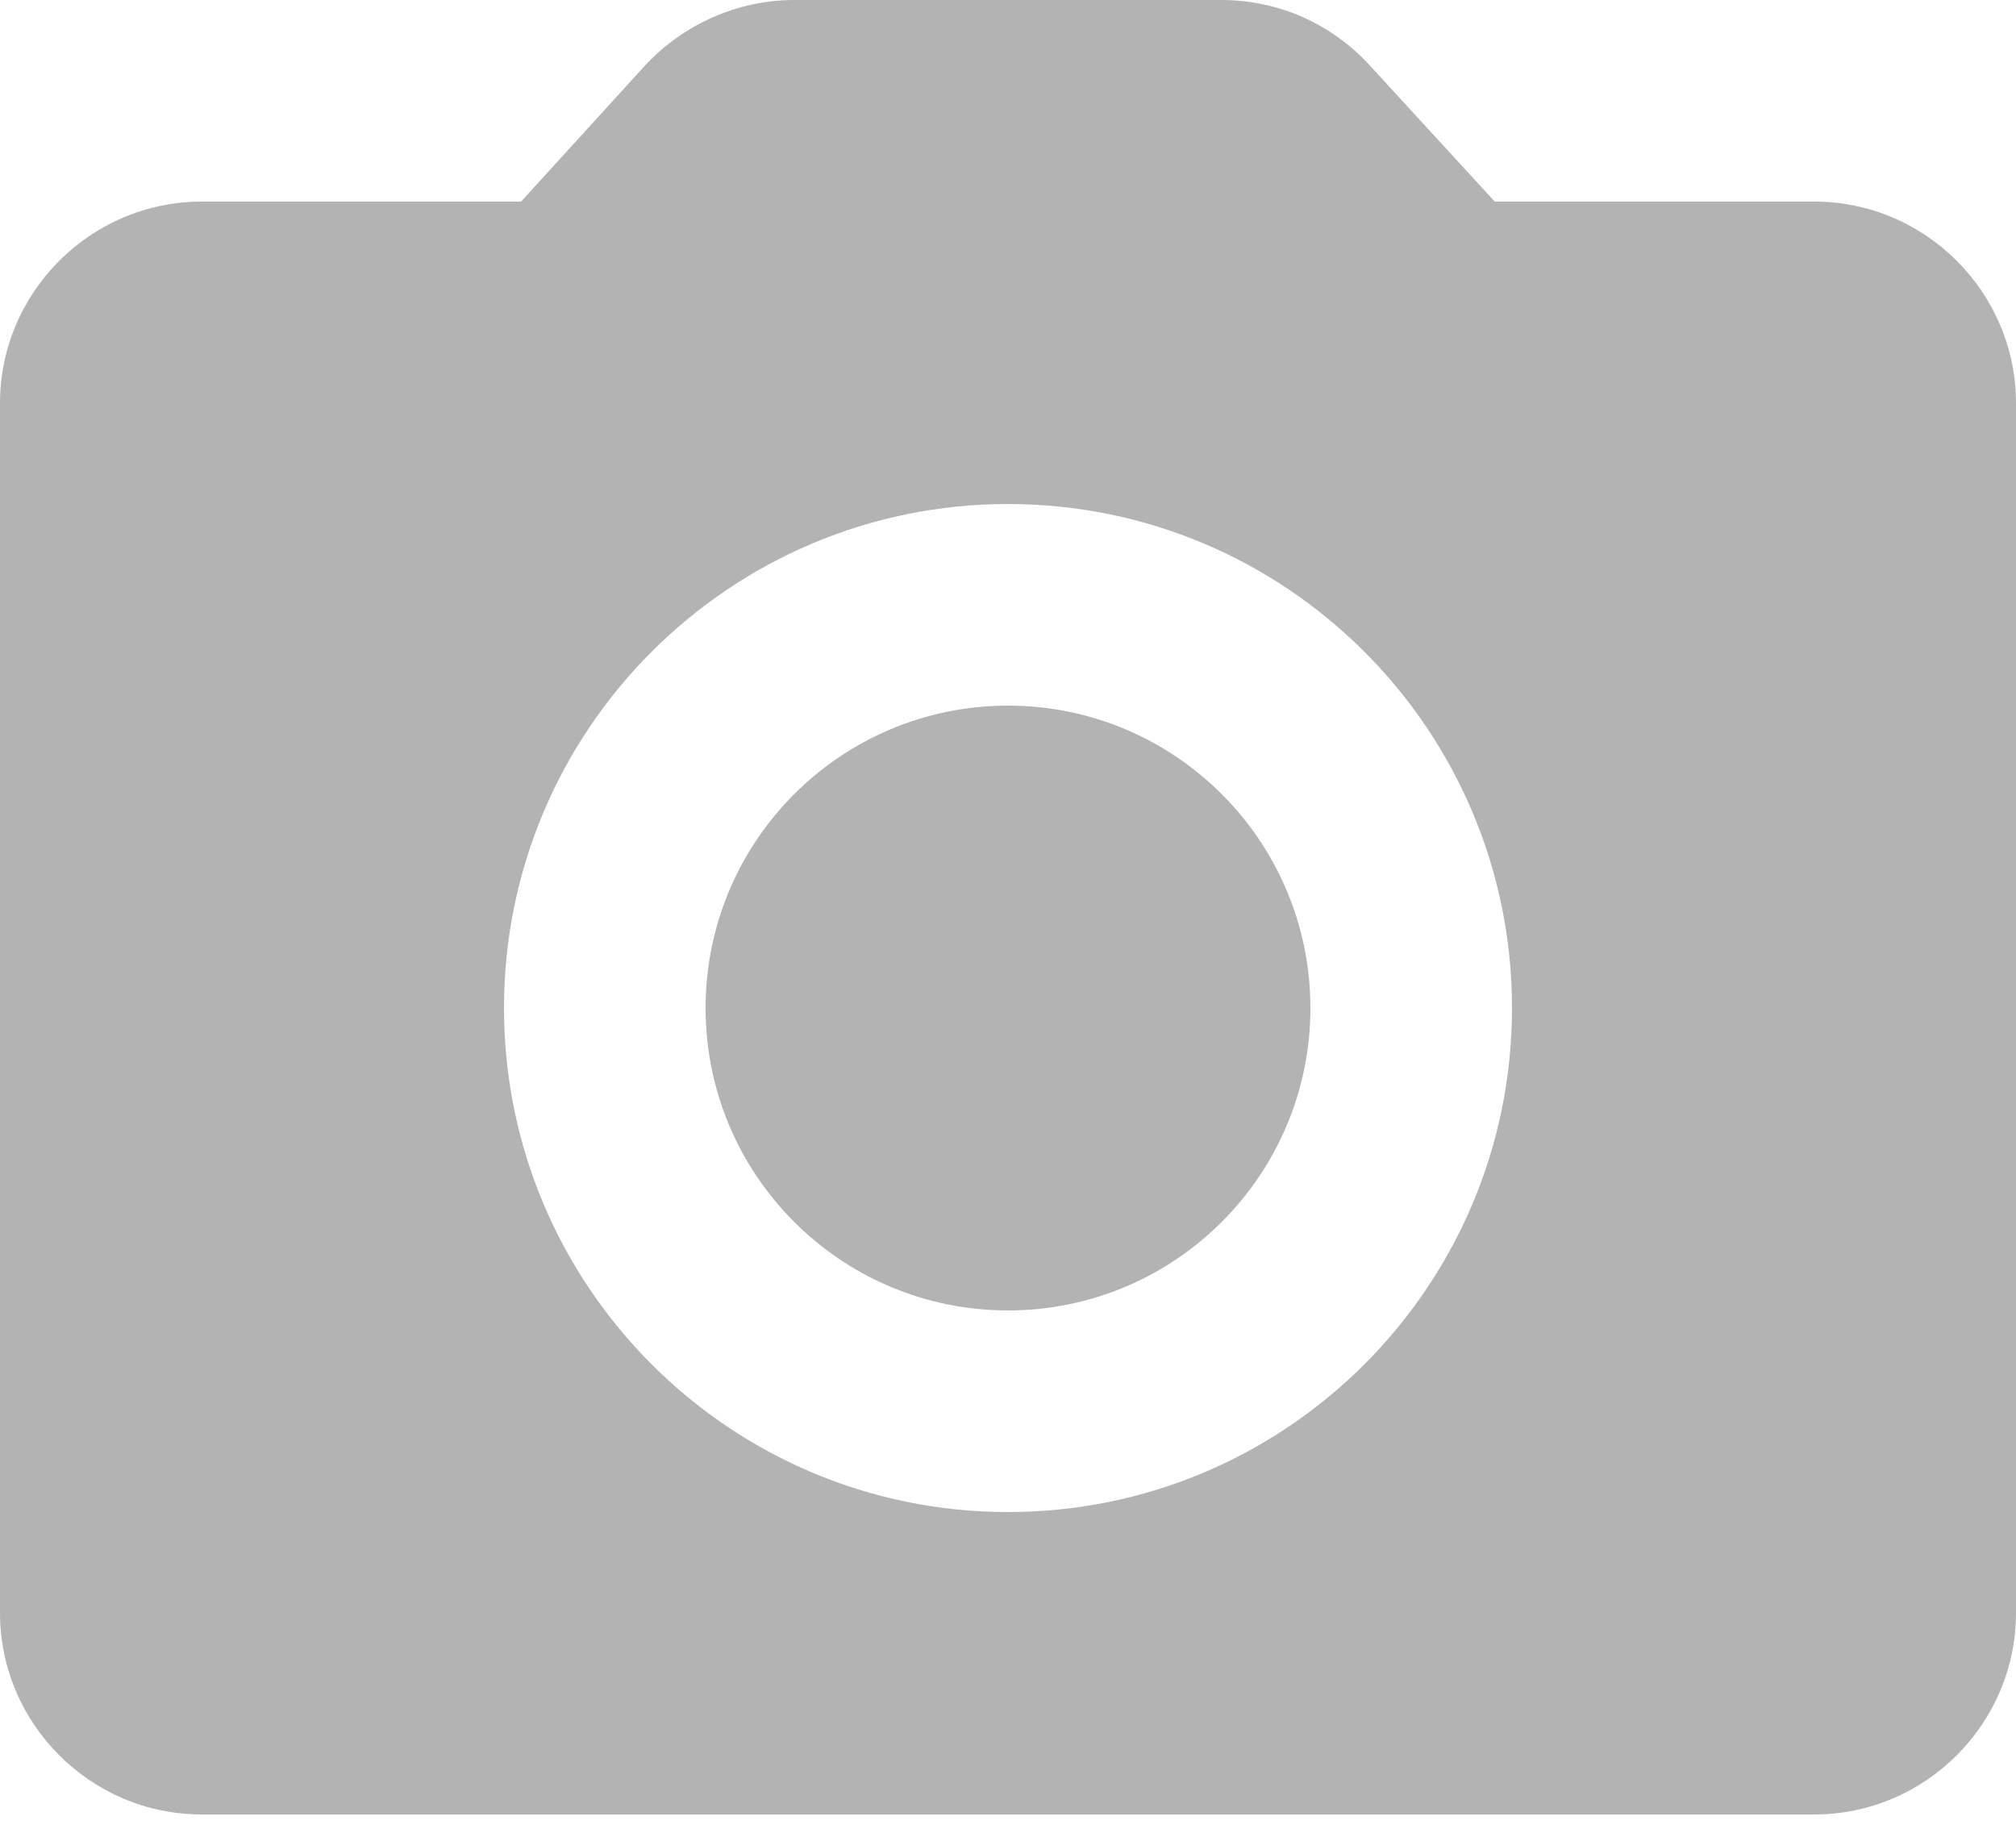 <svg width="11" height="10" viewBox="0 0 11 10" fill="none" xmlns="http://www.w3.org/2000/svg">
<path d="M5.5 7.15C6.411 7.15 7.15 6.411 7.15 5.5C7.15 4.589 6.411 3.85 5.5 3.85C4.588 3.85 3.85 4.589 3.85 5.5C3.85 6.411 4.588 7.15 5.5 7.15Z" fill="#B3B3B3"/>
<path d="M9.9 1.1H8.156L7.474 0.357C7.372 0.245 7.247 0.155 7.108 0.093C6.969 0.032 6.818 9.36473e-05 6.666 0H4.334C4.026 0 3.729 0.132 3.52 0.357L2.843 1.1H1.1C0.495 1.1 0 1.595 0 2.2V8.8C0 9.405 0.495 9.9 1.1 9.9H9.9C10.505 9.9 11 9.405 11 8.8V2.2C11 1.595 10.505 1.1 9.9 1.1ZM5.5 8.25C3.982 8.25 2.75 7.018 2.75 5.5C2.75 3.982 3.982 2.75 5.5 2.75C7.018 2.75 8.25 3.982 8.25 5.5C8.25 7.018 7.018 8.25 5.5 8.25Z" fill="#B3B3B3"/>
</svg>
